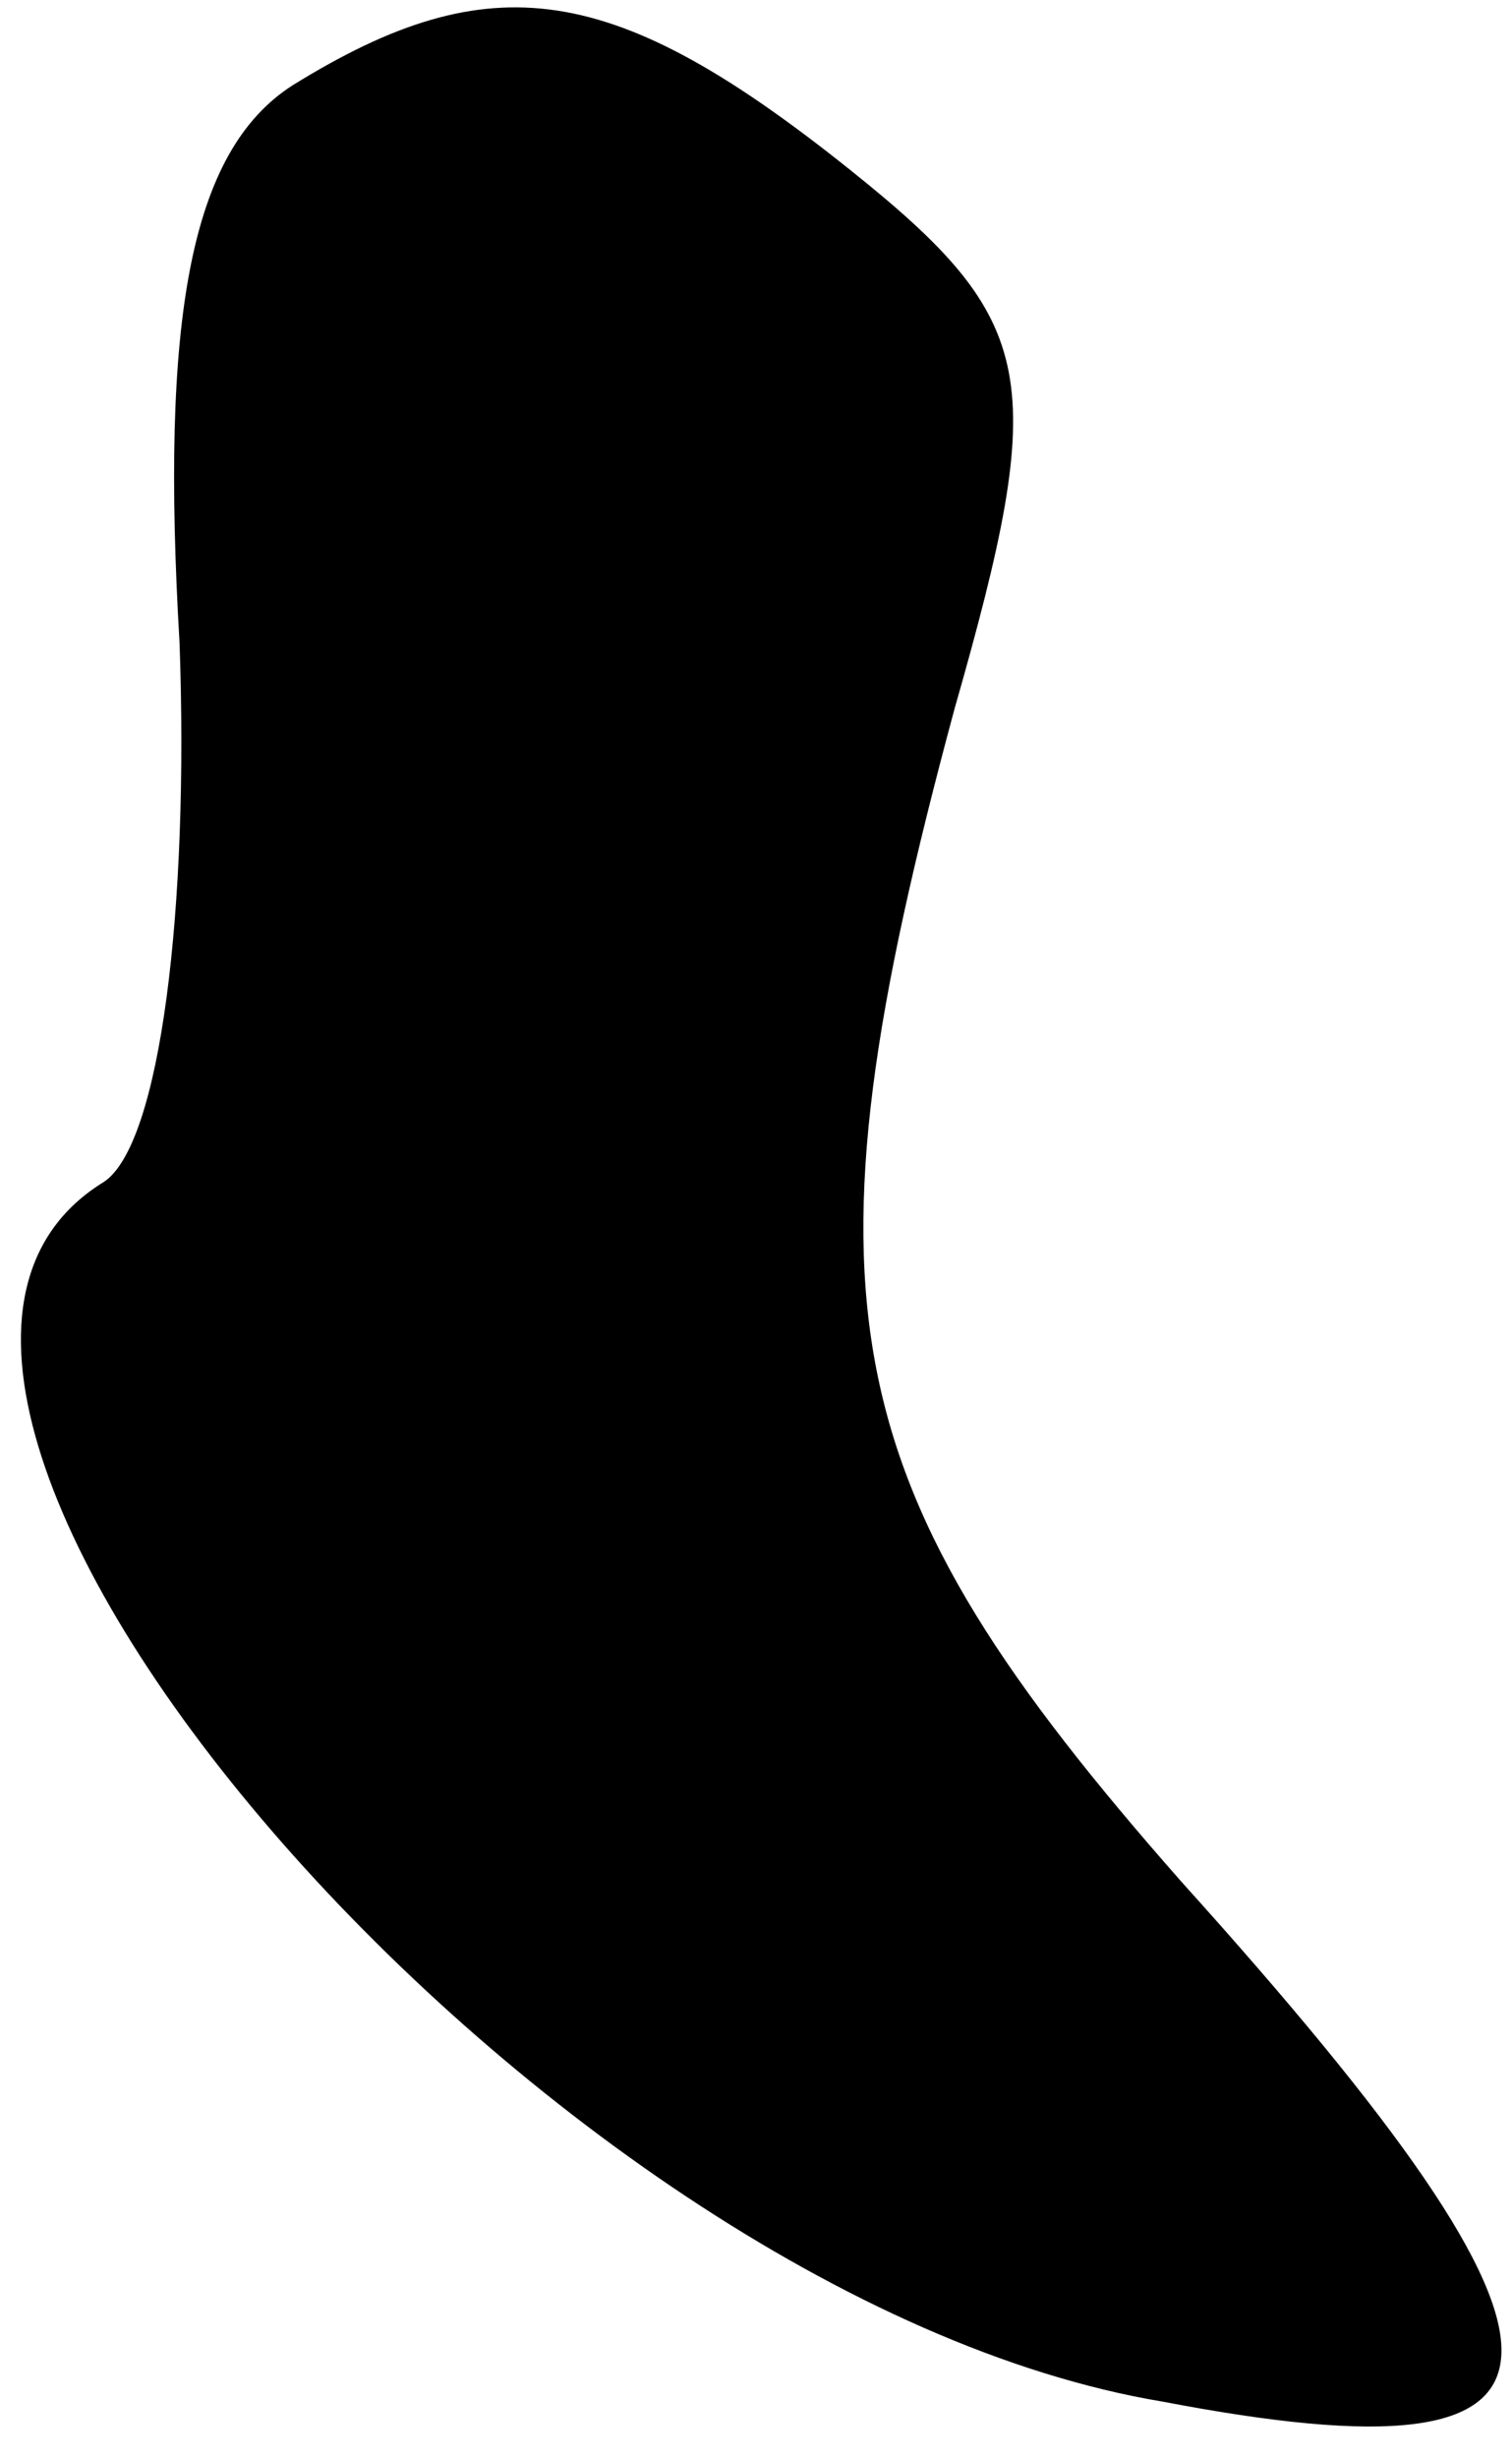 <?xml version="1.0" standalone="no"?>
<!DOCTYPE svg PUBLIC "-//W3C//DTD SVG 20010904//EN"
 "http://www.w3.org/TR/2001/REC-SVG-20010904/DTD/svg10.dtd">
<svg version="1.0" xmlns="http://www.w3.org/2000/svg"
 width="16pt" height="26pt" viewBox="0 0 16 26"
 preserveAspectRatio="xMidYMid meet">
<g transform="translate(0,26) scale(0.1,-0.1)"
fill="#000000" stroke="none">
<path fill="#000000" stroke="none" d="M31 251 c-11 -7 -14 -25 -12 -59 1 -28
-2 -53 -8 -57 -36 -22 46 -118 112 -129 47 -9 48 4 2 55 -37 42 -41 61 -24
124 10 35 9 41 -11 57 -25 20 -38 22 -59 9z"/>
</g>
</svg>
